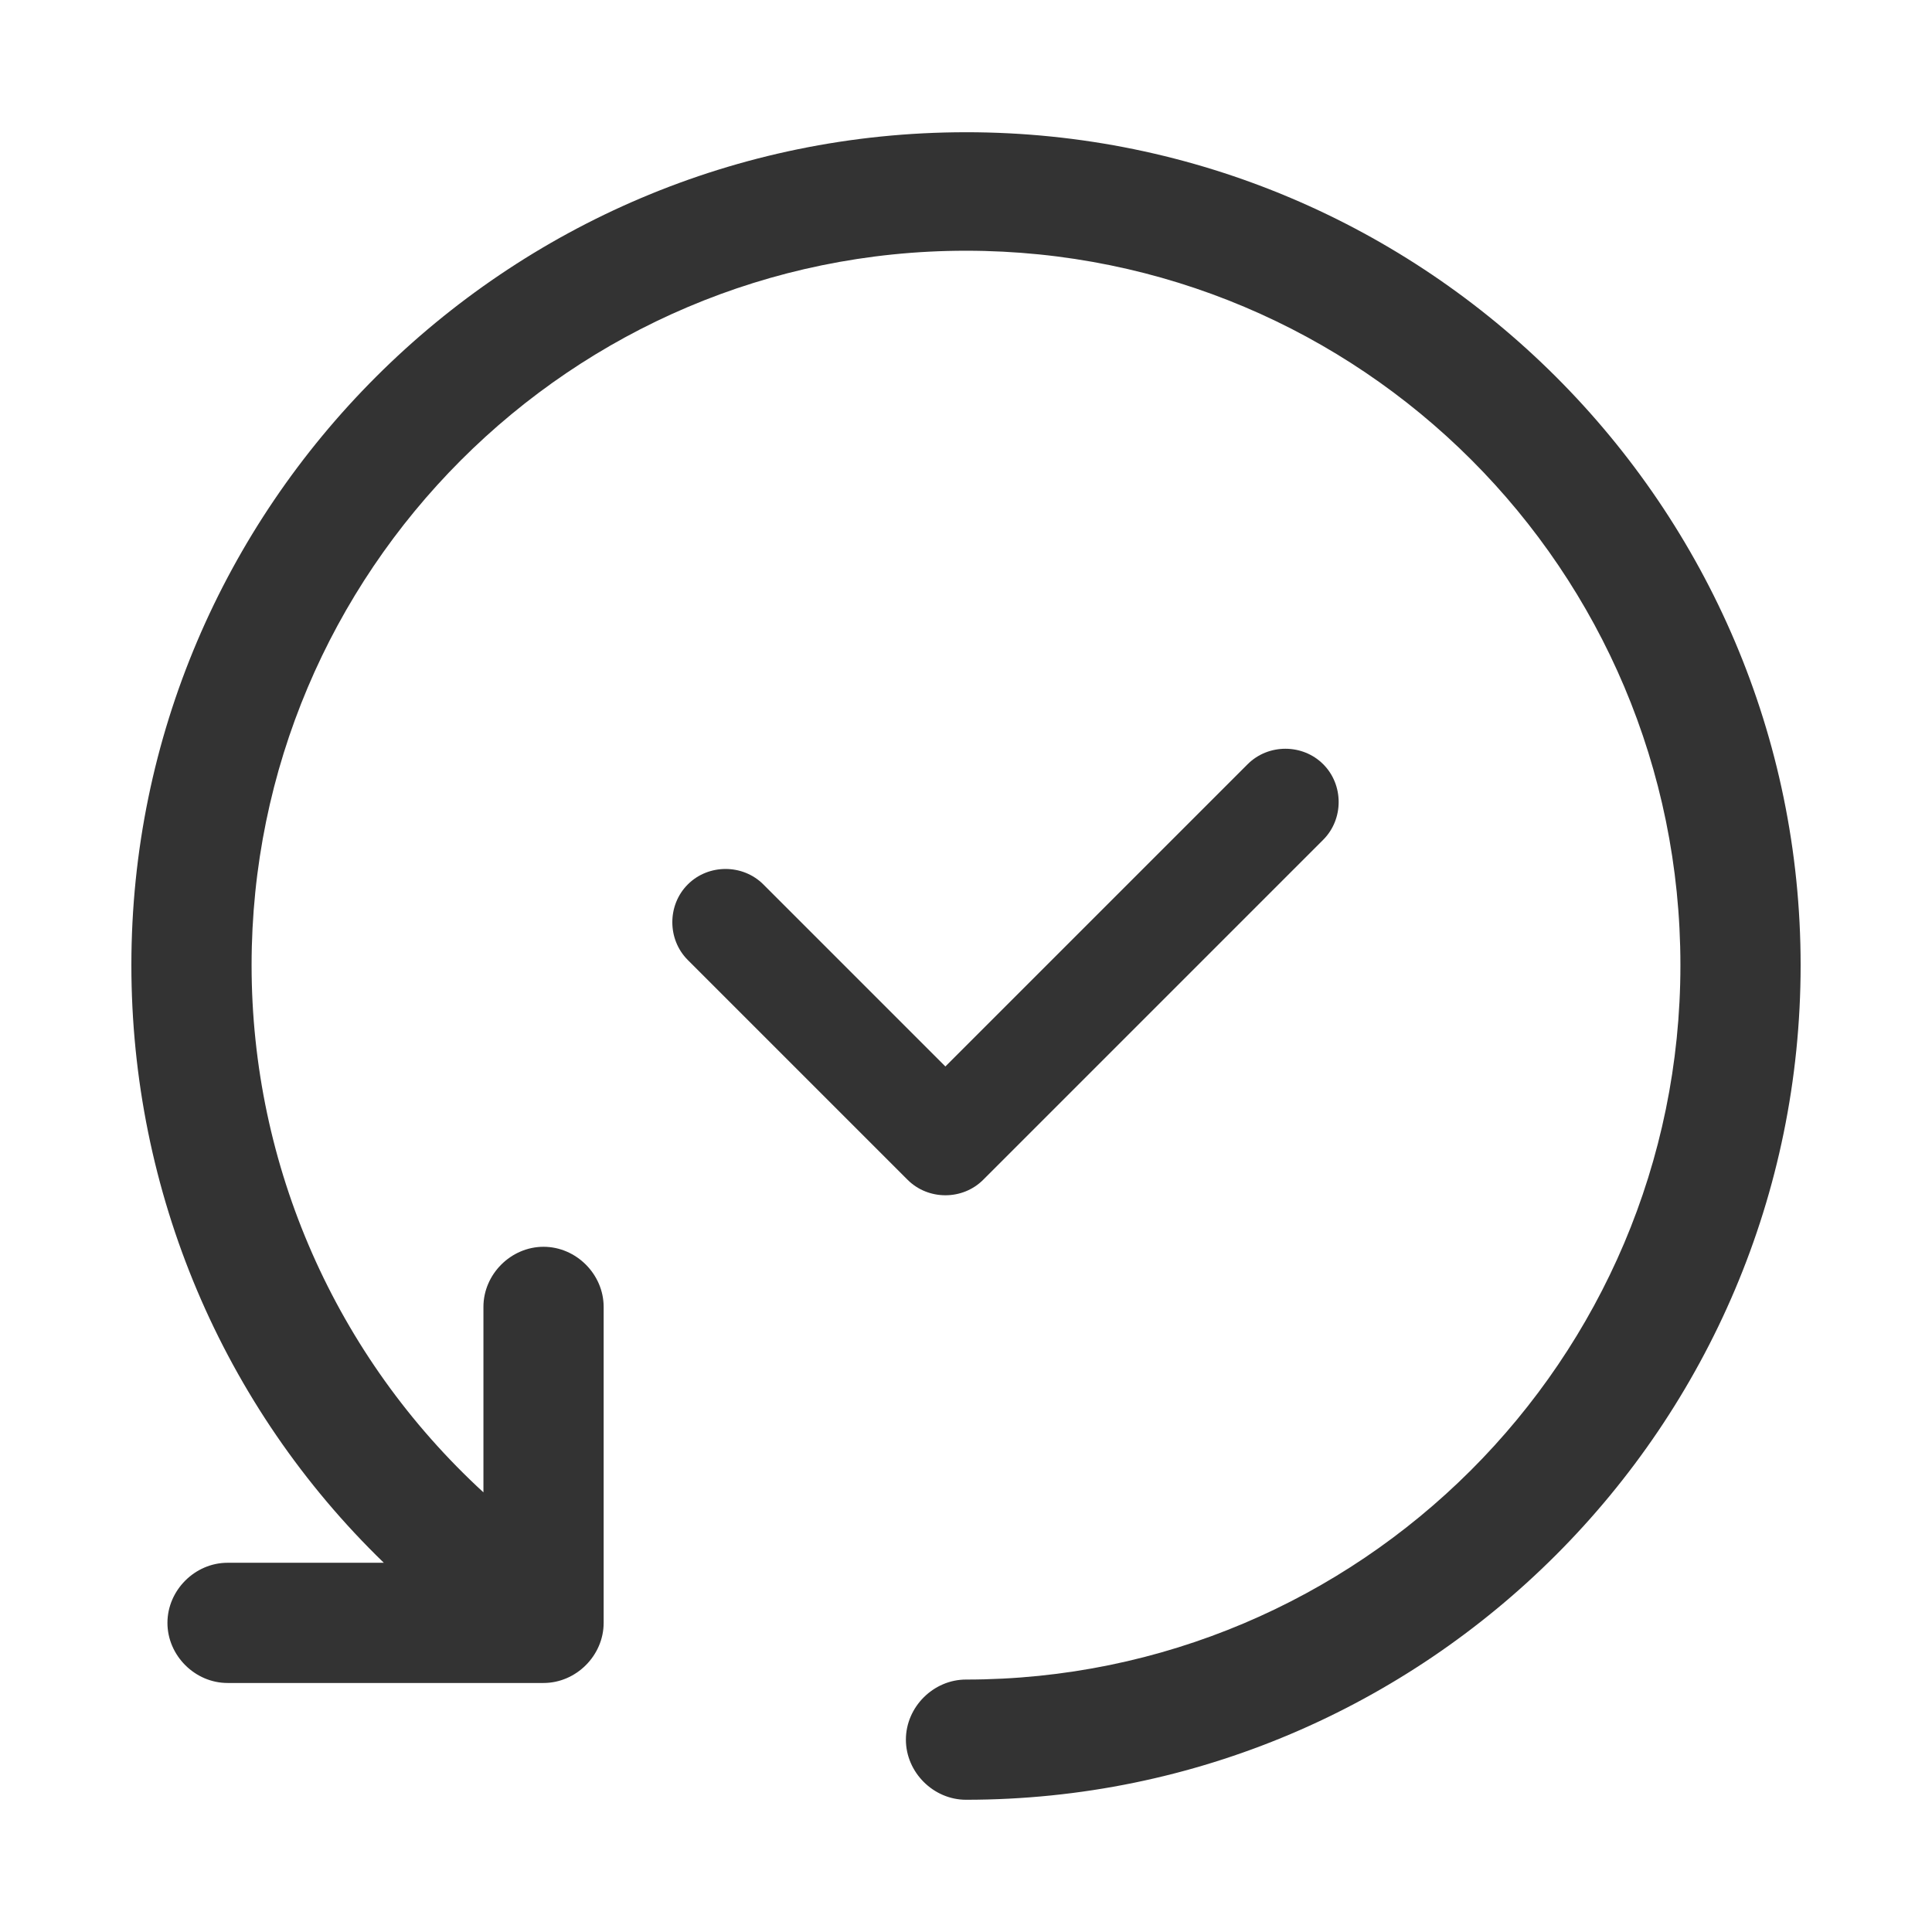 <!-- Generated by IcoMoon.io -->
<svg version="1.1" xmlns="http://www.w3.org/2000/svg" width="256" height="256" viewBox="0 0 256 256">
<title>history-o</title>
<path fill="#333" d="M125.269 158.379c1.82 0 3.641-0.683 5.006-2.048l45.056-45.056c2.731-2.731 2.731-7.282 0-10.013s-7.282-2.731-10.012 0l-40.050 40.050-24.121-24.121c-2.731-2.731-7.282-2.731-10.013 0s-2.731 7.282 0 10.013l28.672 28.672c0 0 0.228 0.227 0.228 0.227s0.228 0.227 0.228 0.227c1.365 1.365 3.186 2.048 5.006 2.048z"></path>
<path fill="#333" d="M128 17.522c-60.985 0-110.592 49.607-110.592 110.365 0 30.037 12.060 58.482 33.451 79.189h-20.707c-4.323 0-7.965 3.641-7.965 7.964s3.641 7.964 7.965 7.964h41.87c0 0 0 0 0 0s0 0 0 0c4.323 0 7.965-3.641 7.965-7.964v-41.87c0-4.323-3.641-7.964-7.965-7.964s-7.965 3.641-7.965 7.964v24.576c-19.57-17.977-30.72-43.236-30.72-69.859 0-52.11 42.325-94.663 94.663-94.663s94.663 42.325 94.663 94.663-42.553 94.663-94.663 94.663c-4.323 0-7.965 3.641-7.965 7.964s3.641 7.964 7.965 7.964c60.985 0 110.592-49.607 110.592-110.592 0-60.757-49.607-110.365-110.592-110.365z"></path>
</svg>
